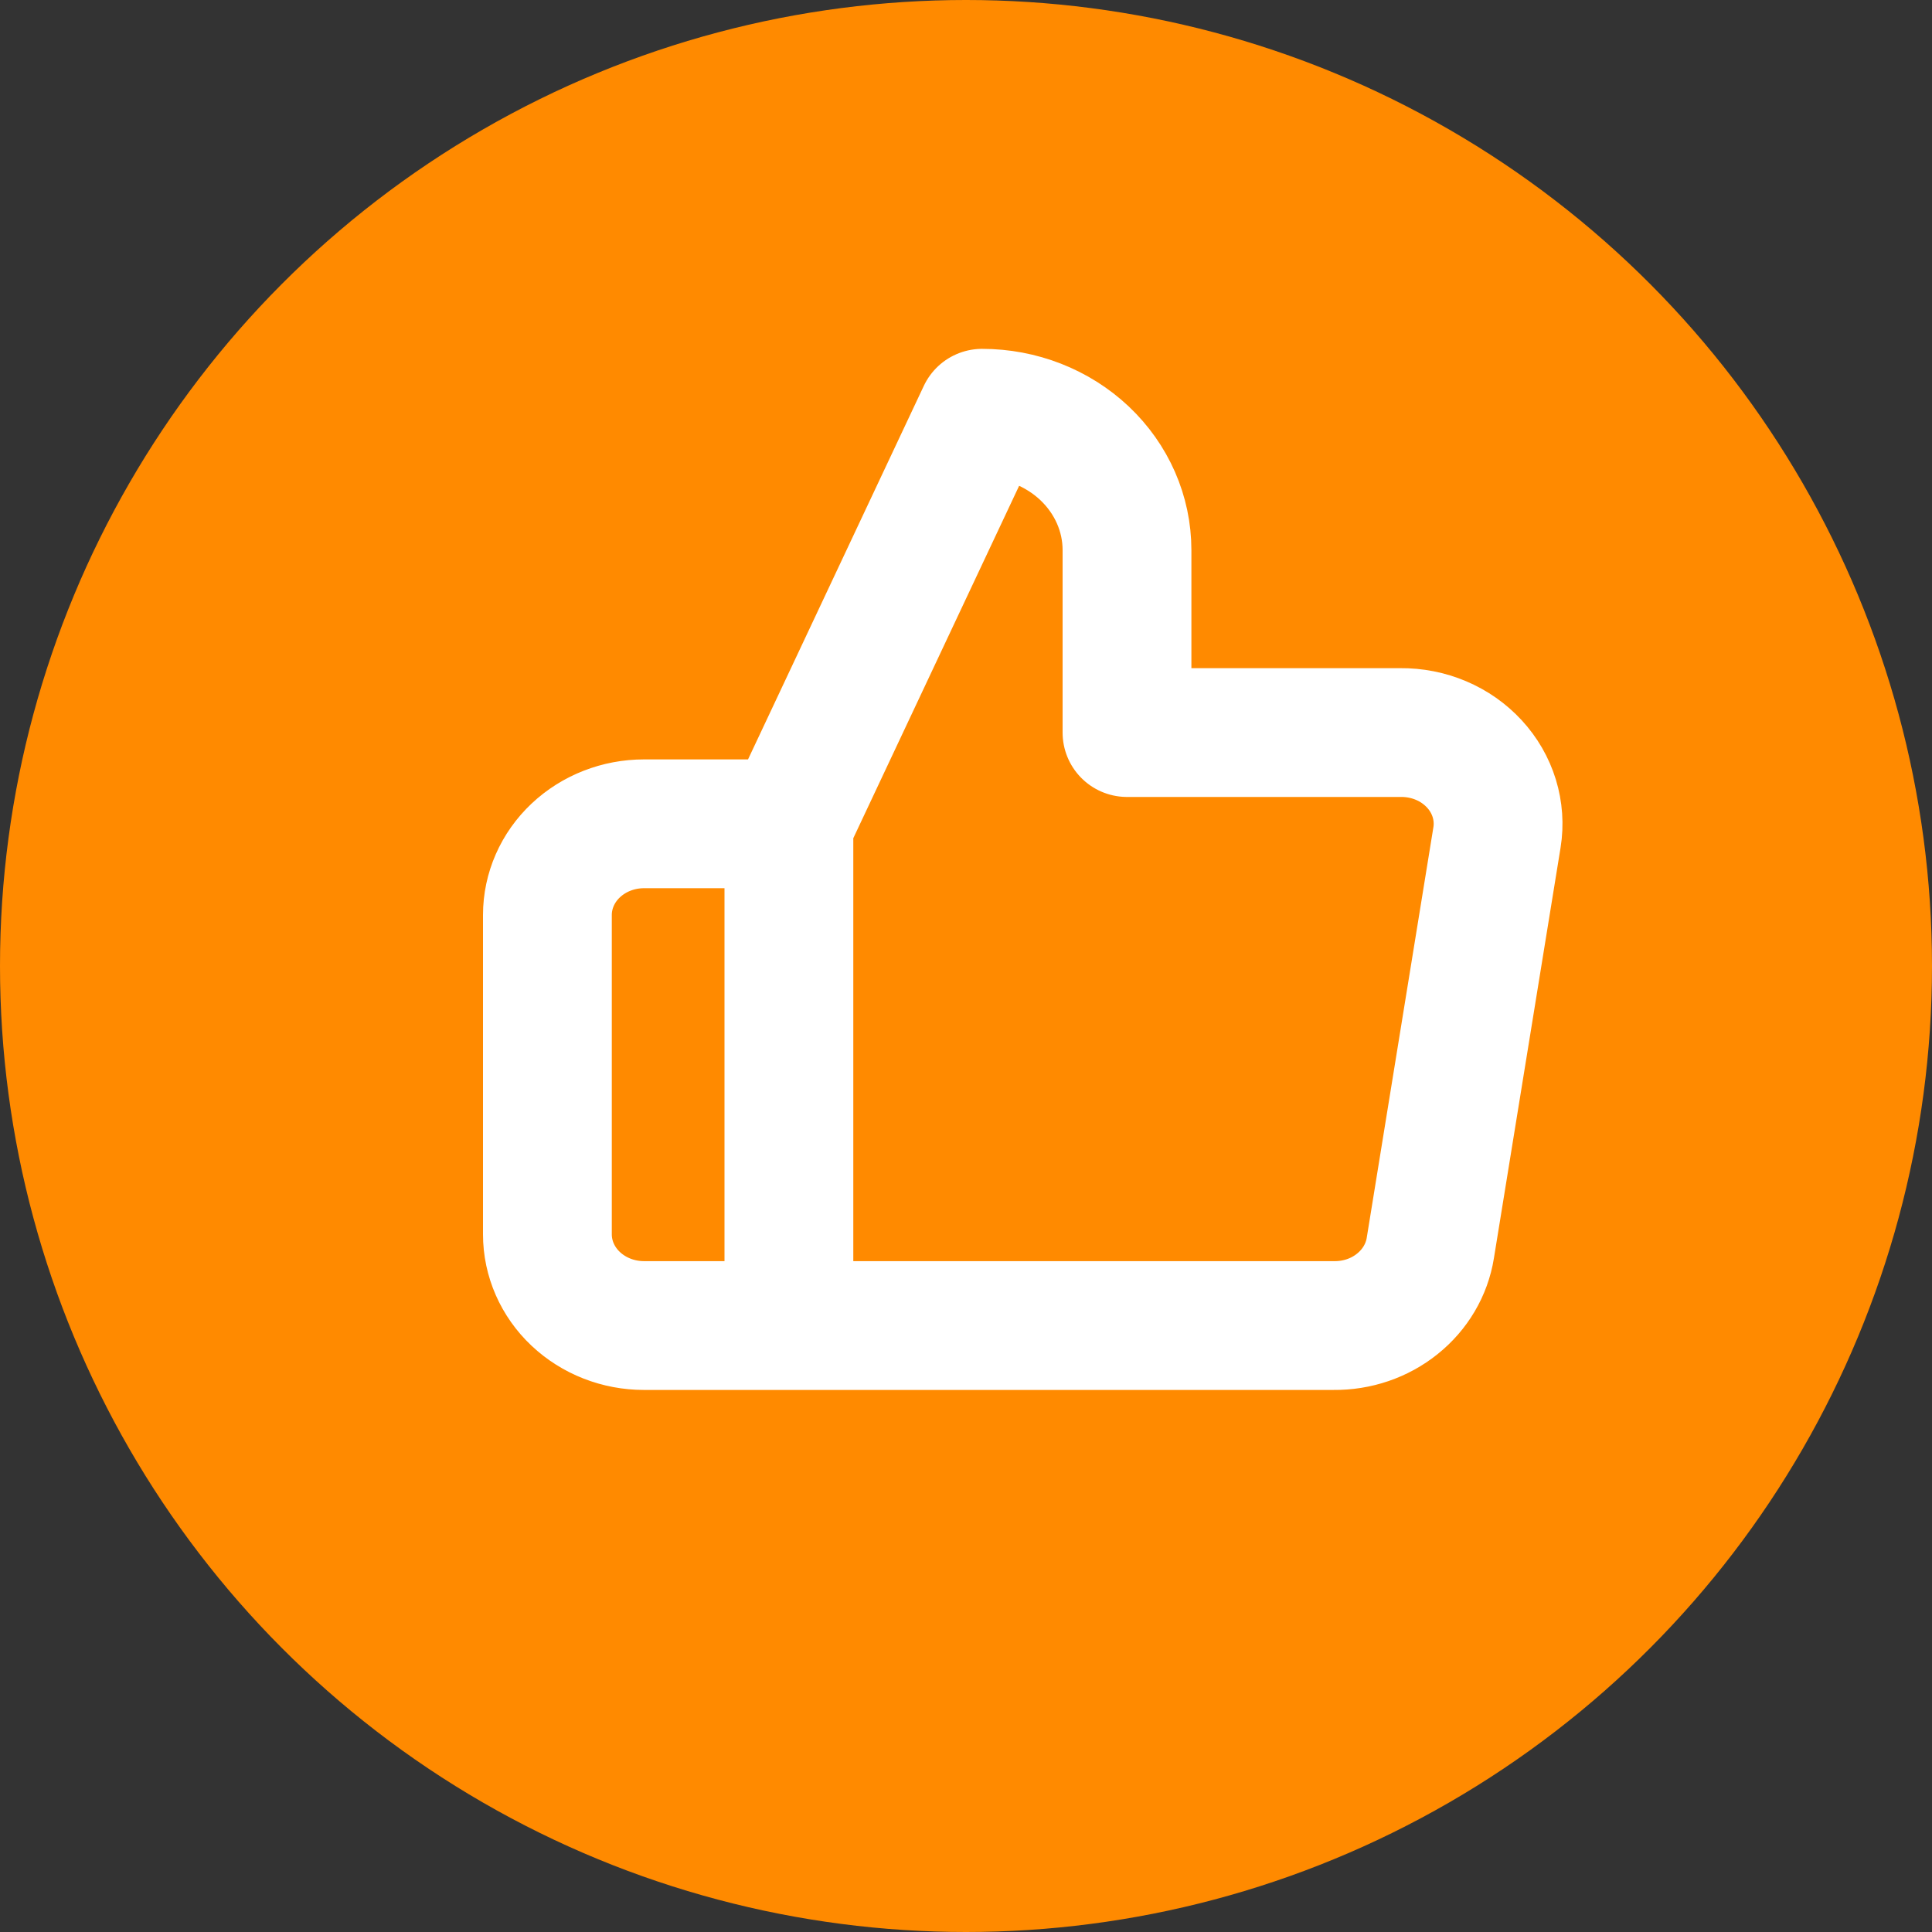 <svg width="30" height="30" viewBox="0 0 30 30" fill="none" xmlns="http://www.w3.org/2000/svg">
<rect x="0" y="0" width="30" height="30" fill="#333333" stroke="none"/>
<circle cx="15" cy="15" r="15" fill="#FF8A00"/>
<path d="M12.25 20.583H10C9.602 20.583 9.221 20.434 8.939 20.168C8.658 19.903 8.5 19.542 8.5 19.167V14.208C8.5 13.833 8.658 13.472 8.939 13.207C9.221 12.941 9.602 12.792 10 12.792H12.25M17.5 11.375V8.542C17.5 7.978 17.263 7.438 16.841 7.039C16.419 6.641 15.847 6.417 15.25 6.417L12.25 12.792V20.583H20.71C21.072 20.587 21.423 20.468 21.698 20.246C21.974 20.025 22.156 19.717 22.21 19.379L23.245 13.004C23.278 12.801 23.263 12.594 23.203 12.397C23.142 12.199 23.037 12.017 22.894 11.862C22.751 11.707 22.575 11.583 22.376 11.499C22.178 11.415 21.962 11.373 21.745 11.375H17.5Z" stroke="white" stroke-width="2" stroke-linecap="round" stroke-linejoin="round"/>
</svg>
